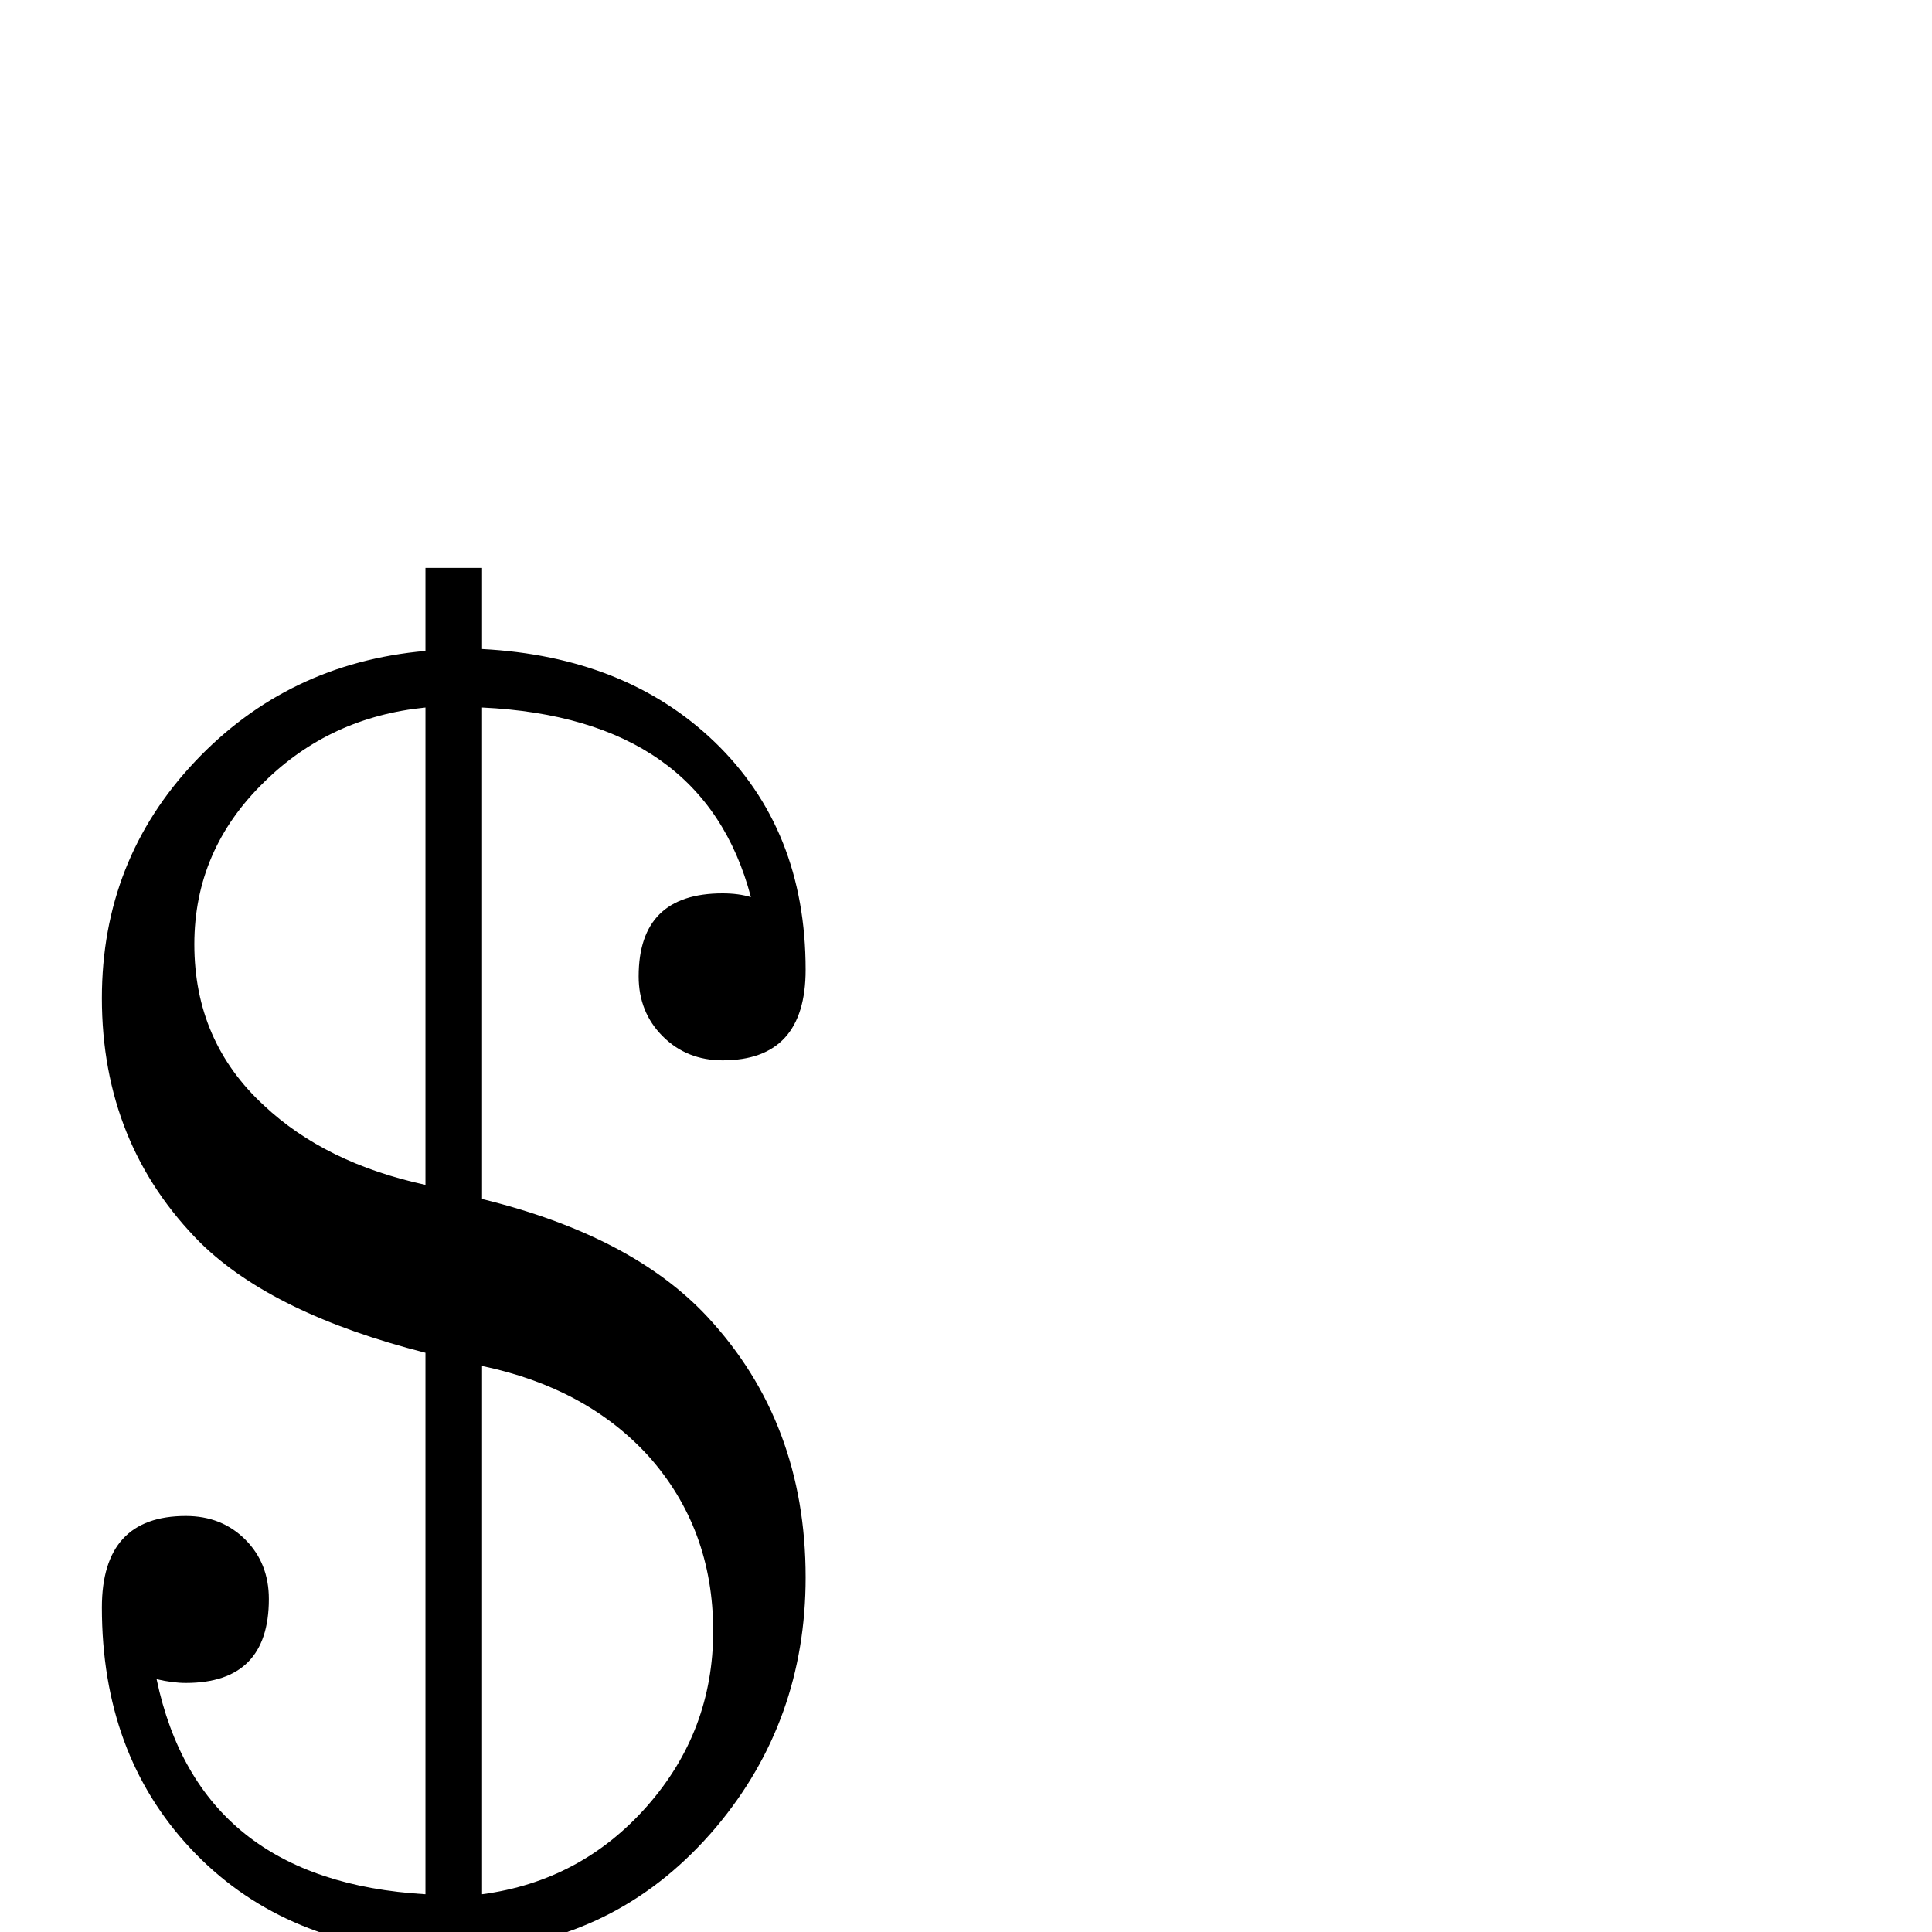 <?xml version="1.0" standalone="no"?>
<!DOCTYPE svg PUBLIC "-//W3C//DTD SVG 1.1//EN" "http://www.w3.org/Graphics/SVG/1.1/DTD/svg11.dtd" >
<svg viewBox="0 -442 2048 2048">
  <g transform="matrix(1 0 0 -1 0 1606)">
   <path fill="currentColor"
d="M854 376q0 -152 -95 -265q-99 -117 -248 -130v-89h-60v86q-155 10 -249 110.5t-94 255.5q0 97 89 97q38 0 63 -25t25 -63q0 -89 -88 -89q-14 0 -31 4q45 -214 285 -228v574q-161 41 -238 116q-105 105 -105 260q0 146 98.5 250.5t244.5 117.5v88h60v-86q152 -8 246 -98
q97 -93 97 -242q0 -96 -88 -96q-38 0 -63.5 25.5t-25.5 63.5q0 88 89 88q17 0 30 -4q-50 190 -285 201v-521q159 -39 239 -125q104 -112 104 -276zM451 792v506q-101 -10 -171 -79q-74 -72 -74 -172q0 -103 74 -171q65 -61 171 -84zM756 319q0 109 -69 186q-66 72 -176 95
v-560q105 14 175 93.5t70 185.5z" />
  </g>

</svg>
